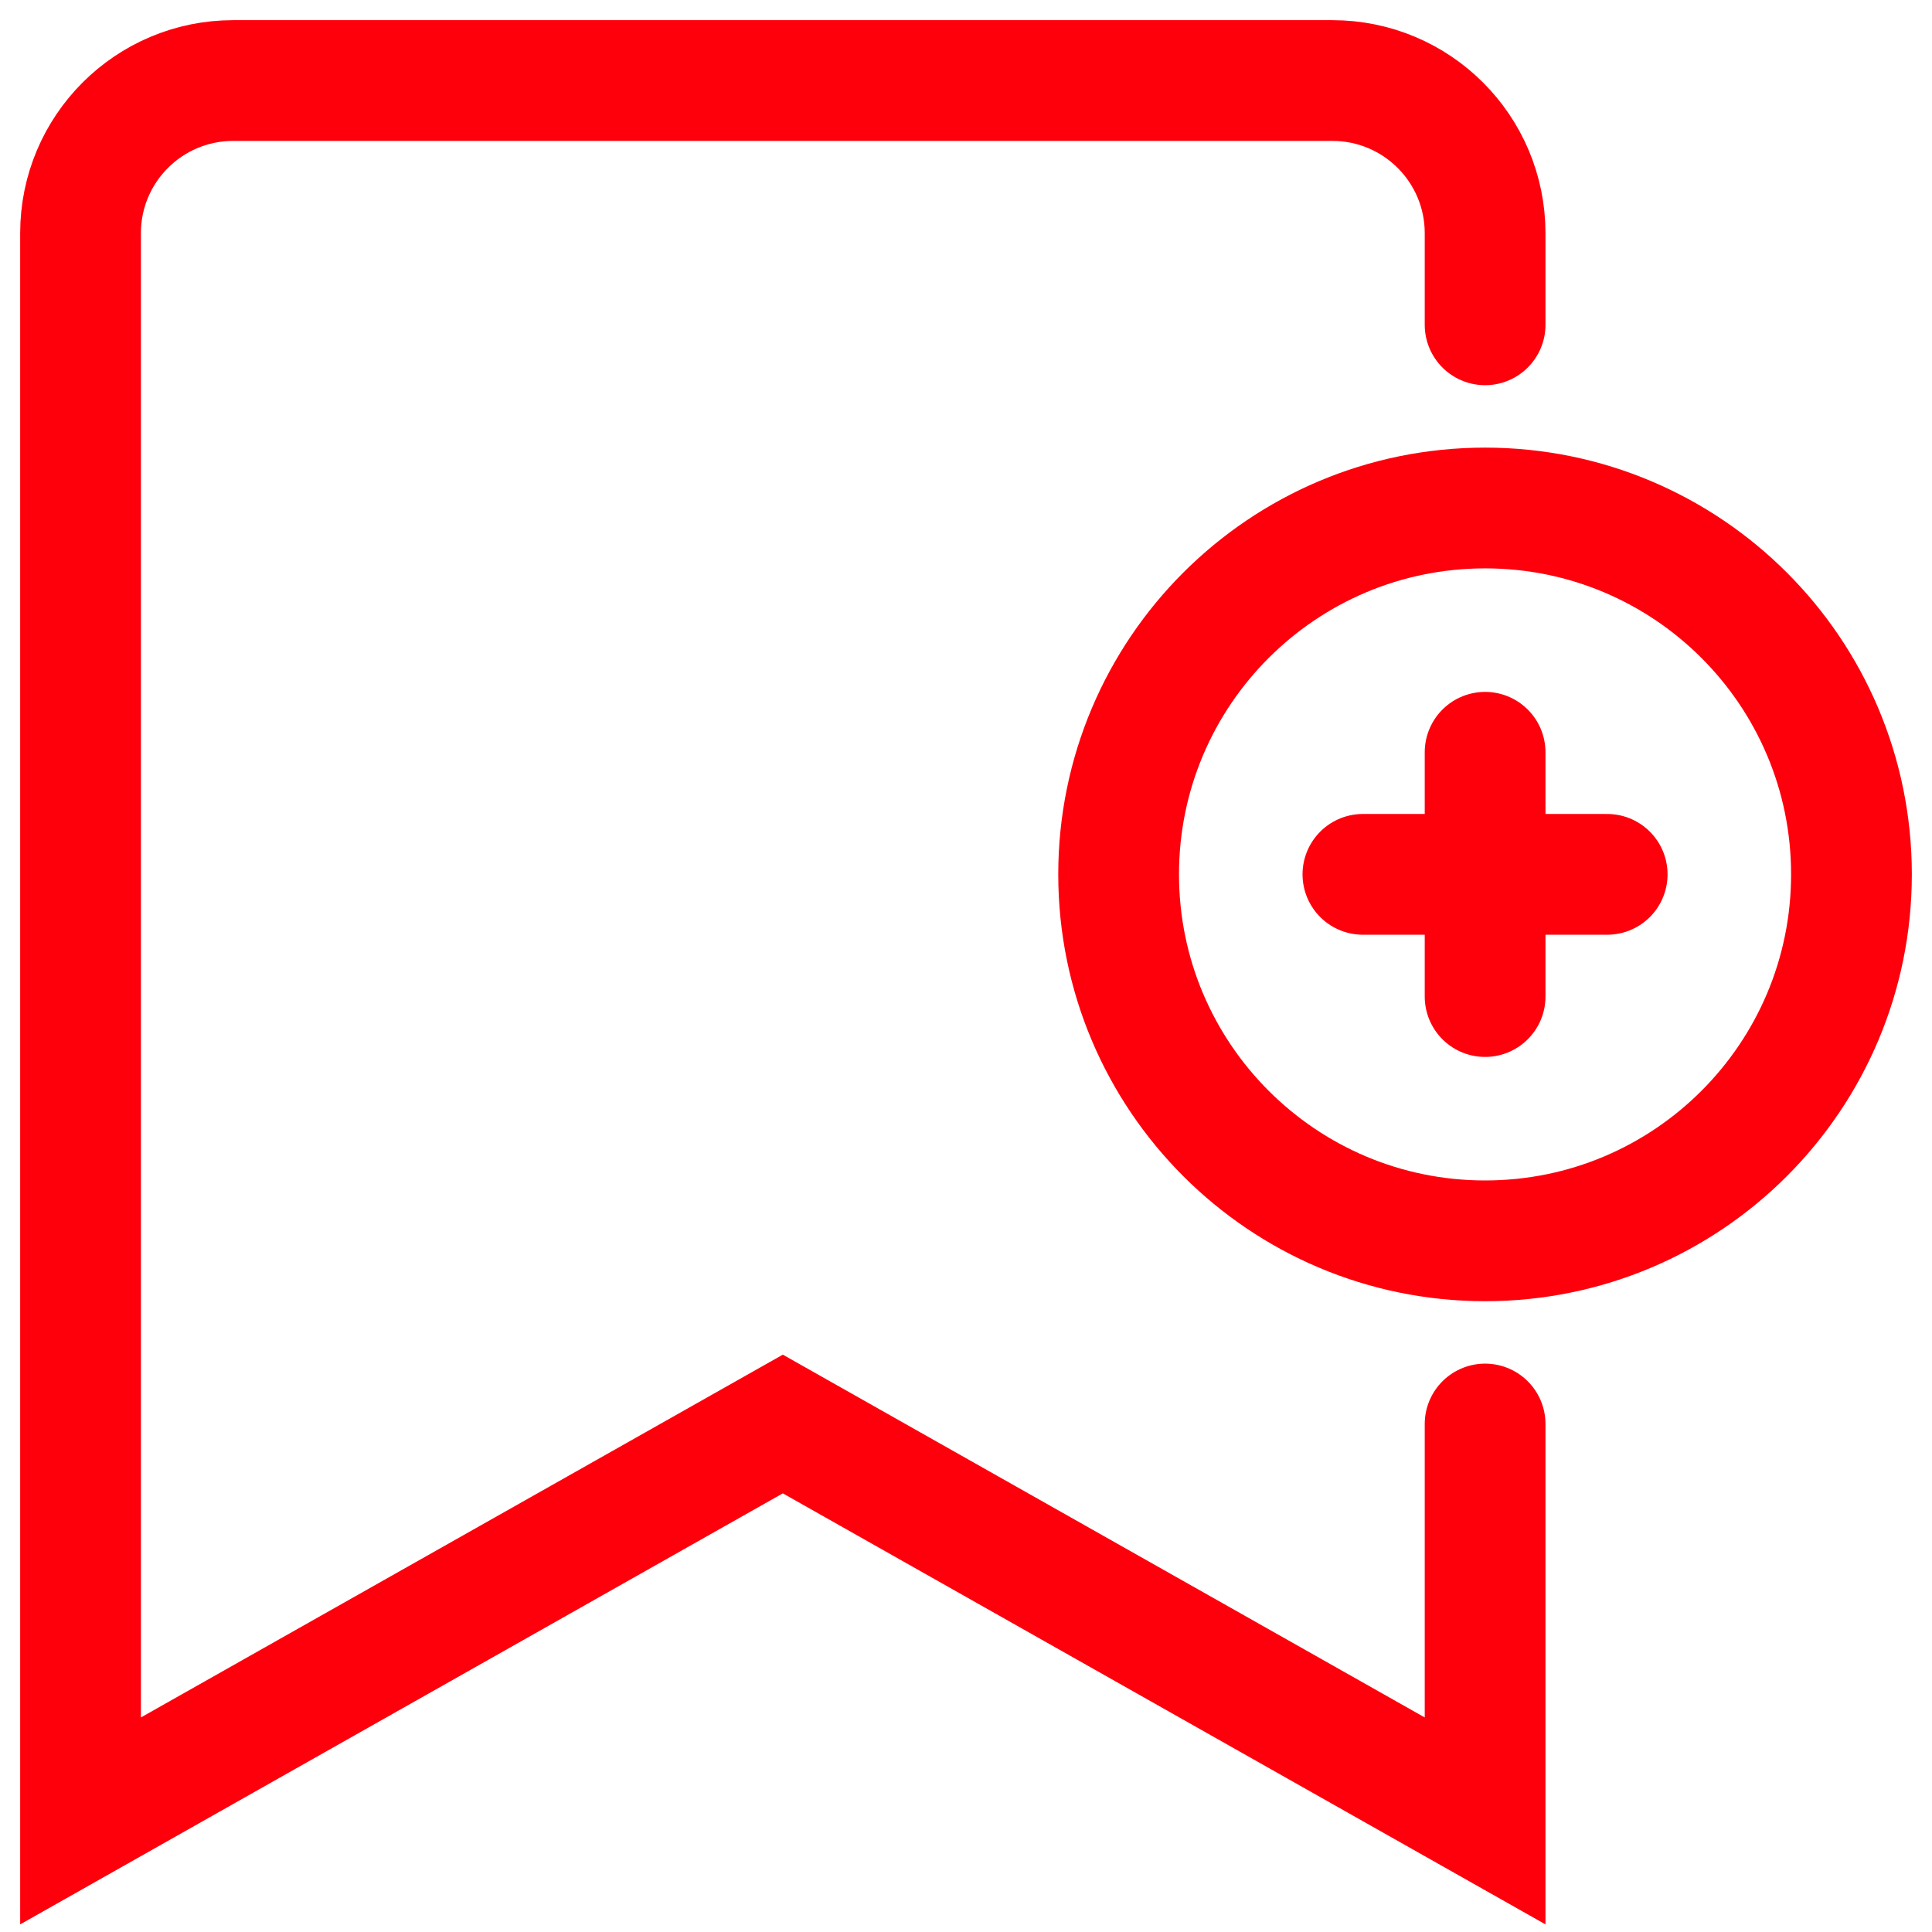 <?xml version="1.0" encoding="UTF-8"?>
<svg width="16px" height="16px" viewBox="0 0 16 16" version="1.1" xmlns="http://www.w3.org/2000/svg" xmlns:xlink="http://www.w3.org/1999/xlink">
    <!-- Generator: Sketch 54.1 (76490) - https://sketchapp.com -->
    <title>Icon/All/edit Copy</title>
    <desc>Created with Sketch.</desc>
    <g id="Symbols" stroke="none" stroke-width="1" fill="none" fill-rule="evenodd" stroke-linecap="round">
        <g id="table/row/icon" transform="translate(-10, -12)" stroke="#FE000C">
            <g id="Icon/All/add-bookmark" transform="translate(10, 12)">
                <path d="M12.299,10.276 C13.975,10.276 15.333,8.917 15.333,7.241 C15.333,5.565 13.975,4.207 12.299,4.207 C10.623,4.207 9.264,5.565 9.264,7.241 C9.264,8.917 10.623,10.276 12.299,10.276 Z M11.287,7.241 L13.31,7.241 M12.299,8.253 L12.299,6.23 M12.299,11.793 L12.299,15.08 L6.483,11.793 L0.667,15.08 L0.667,1.931 C0.667,1.233 1.233,0.667 1.931,0.667 L11.034,0.667 C11.733,0.667 12.299,1.233 12.299,1.931 L12.299,2.69" id="Combined-Shape"></path>
            </g>
        </g>
    </g>
</svg>
